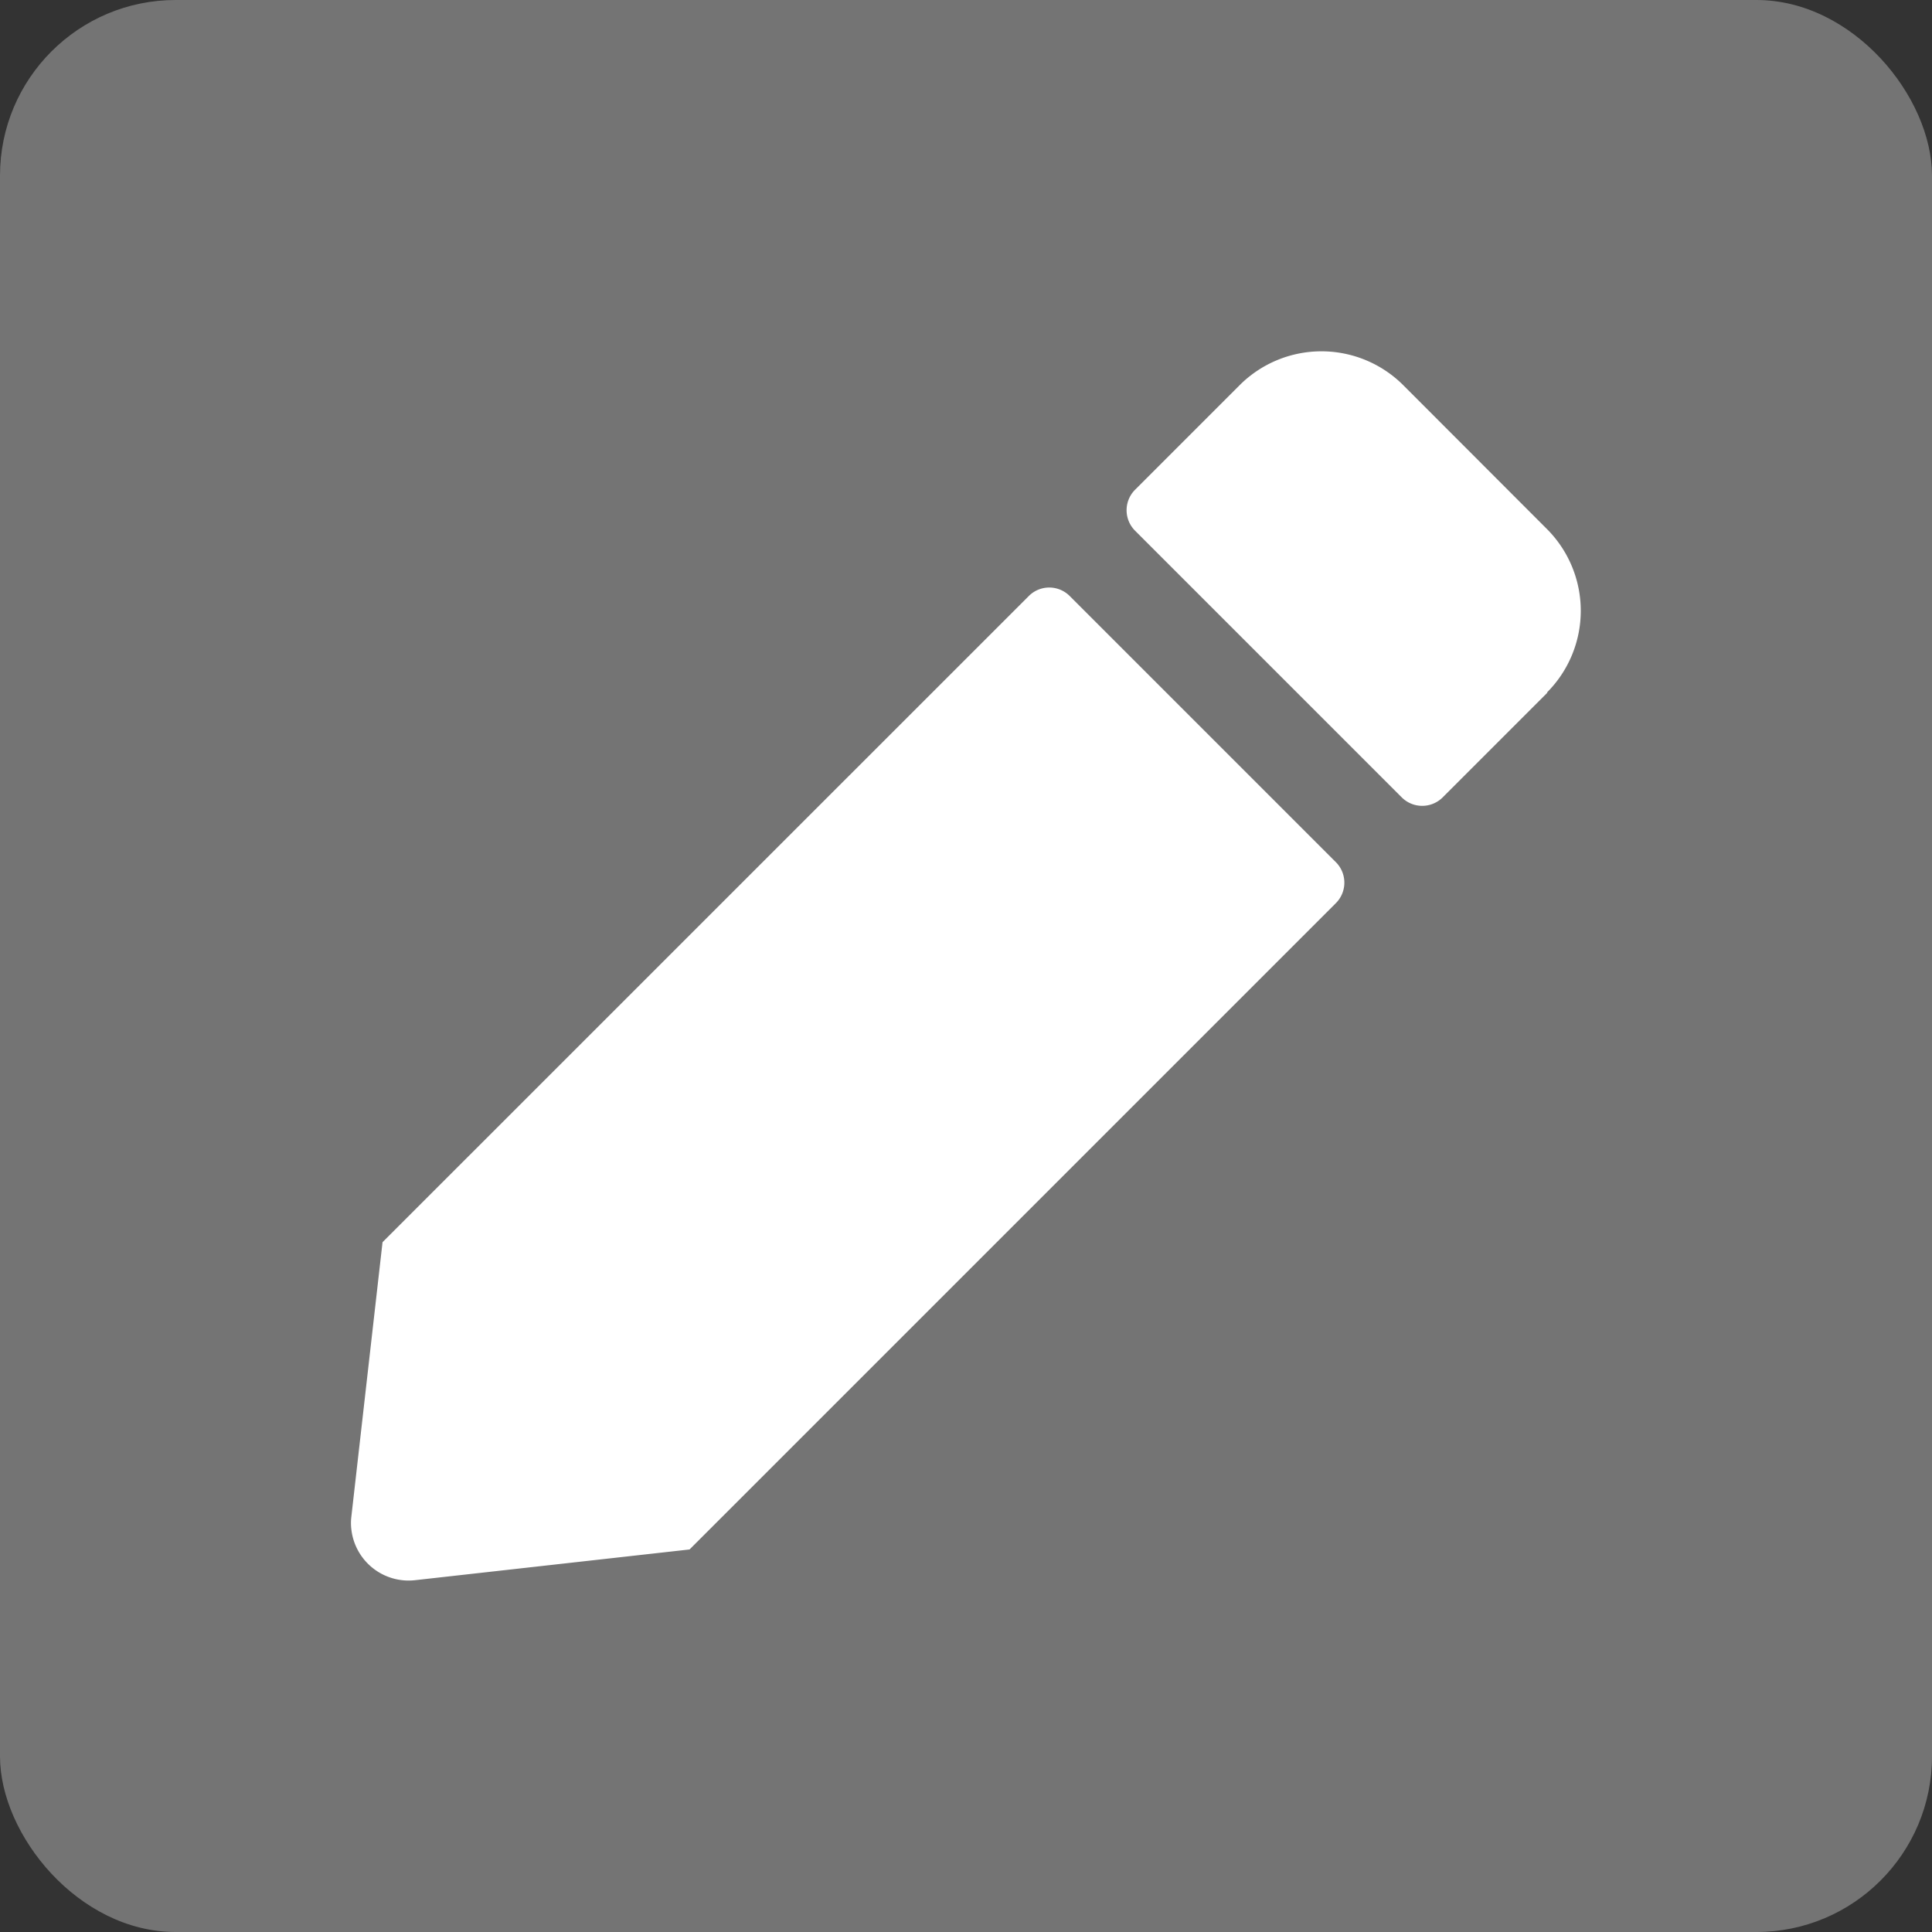 <svg xmlns="http://www.w3.org/2000/svg" width="22" height="22" viewBox="0 0 22 22">
  <rect x="0" y="0" width="22" height="22" fill="#333333" stroke="none"/>
  <defs>
    <style>
      .cls-1 {
        fill: #919191;
        opacity: 0.7;
      }

      .cls-2 {
        fill: #fff;
      }
    </style>
  </defs>
  <g id="Group_64783" data-name="Group 64783" transform="translate(-2 -2)">
    <g id="edit">
      <rect id="Rectangle_3879" data-name="Rectangle 3879" class="cls-1" width="22" height="22" rx="2" transform="translate(2 2)"/>
      <g id="Group_8761" data-name="Group 8761" transform="translate(6 6)">
        <path id="Path_7775" data-name="Path 7775" class="cls-2" d="M689.362,380.532l-1.645-1.647a1.318,1.318,0,0,0-1.859,0l-1.193,1.193h0a.33.33,0,0,0,0,.466l3.037,3.037h0a.33.33,0,0,0,.466,0l1.193-1.193h-.007A1.317,1.317,0,0,0,689.362,380.532Z" transform="translate(-675.74 -378.501)"/>
        <path id="Path_7776" data-name="Path 7776" class="cls-2" d="M688.217,383.954l-3.037-3.037h0a.329.329,0,0,0-.466,0l-7.359,7.358L677,391.4a.6.6,0,0,0,0,.146.656.656,0,0,0,.724.578l3.127-.35,7.358-7.358h0A.33.33,0,0,0,688.217,383.954Z" transform="translate(-676.999 -378.13)"/>
      </g>
    </g>
  </g>
</svg>
